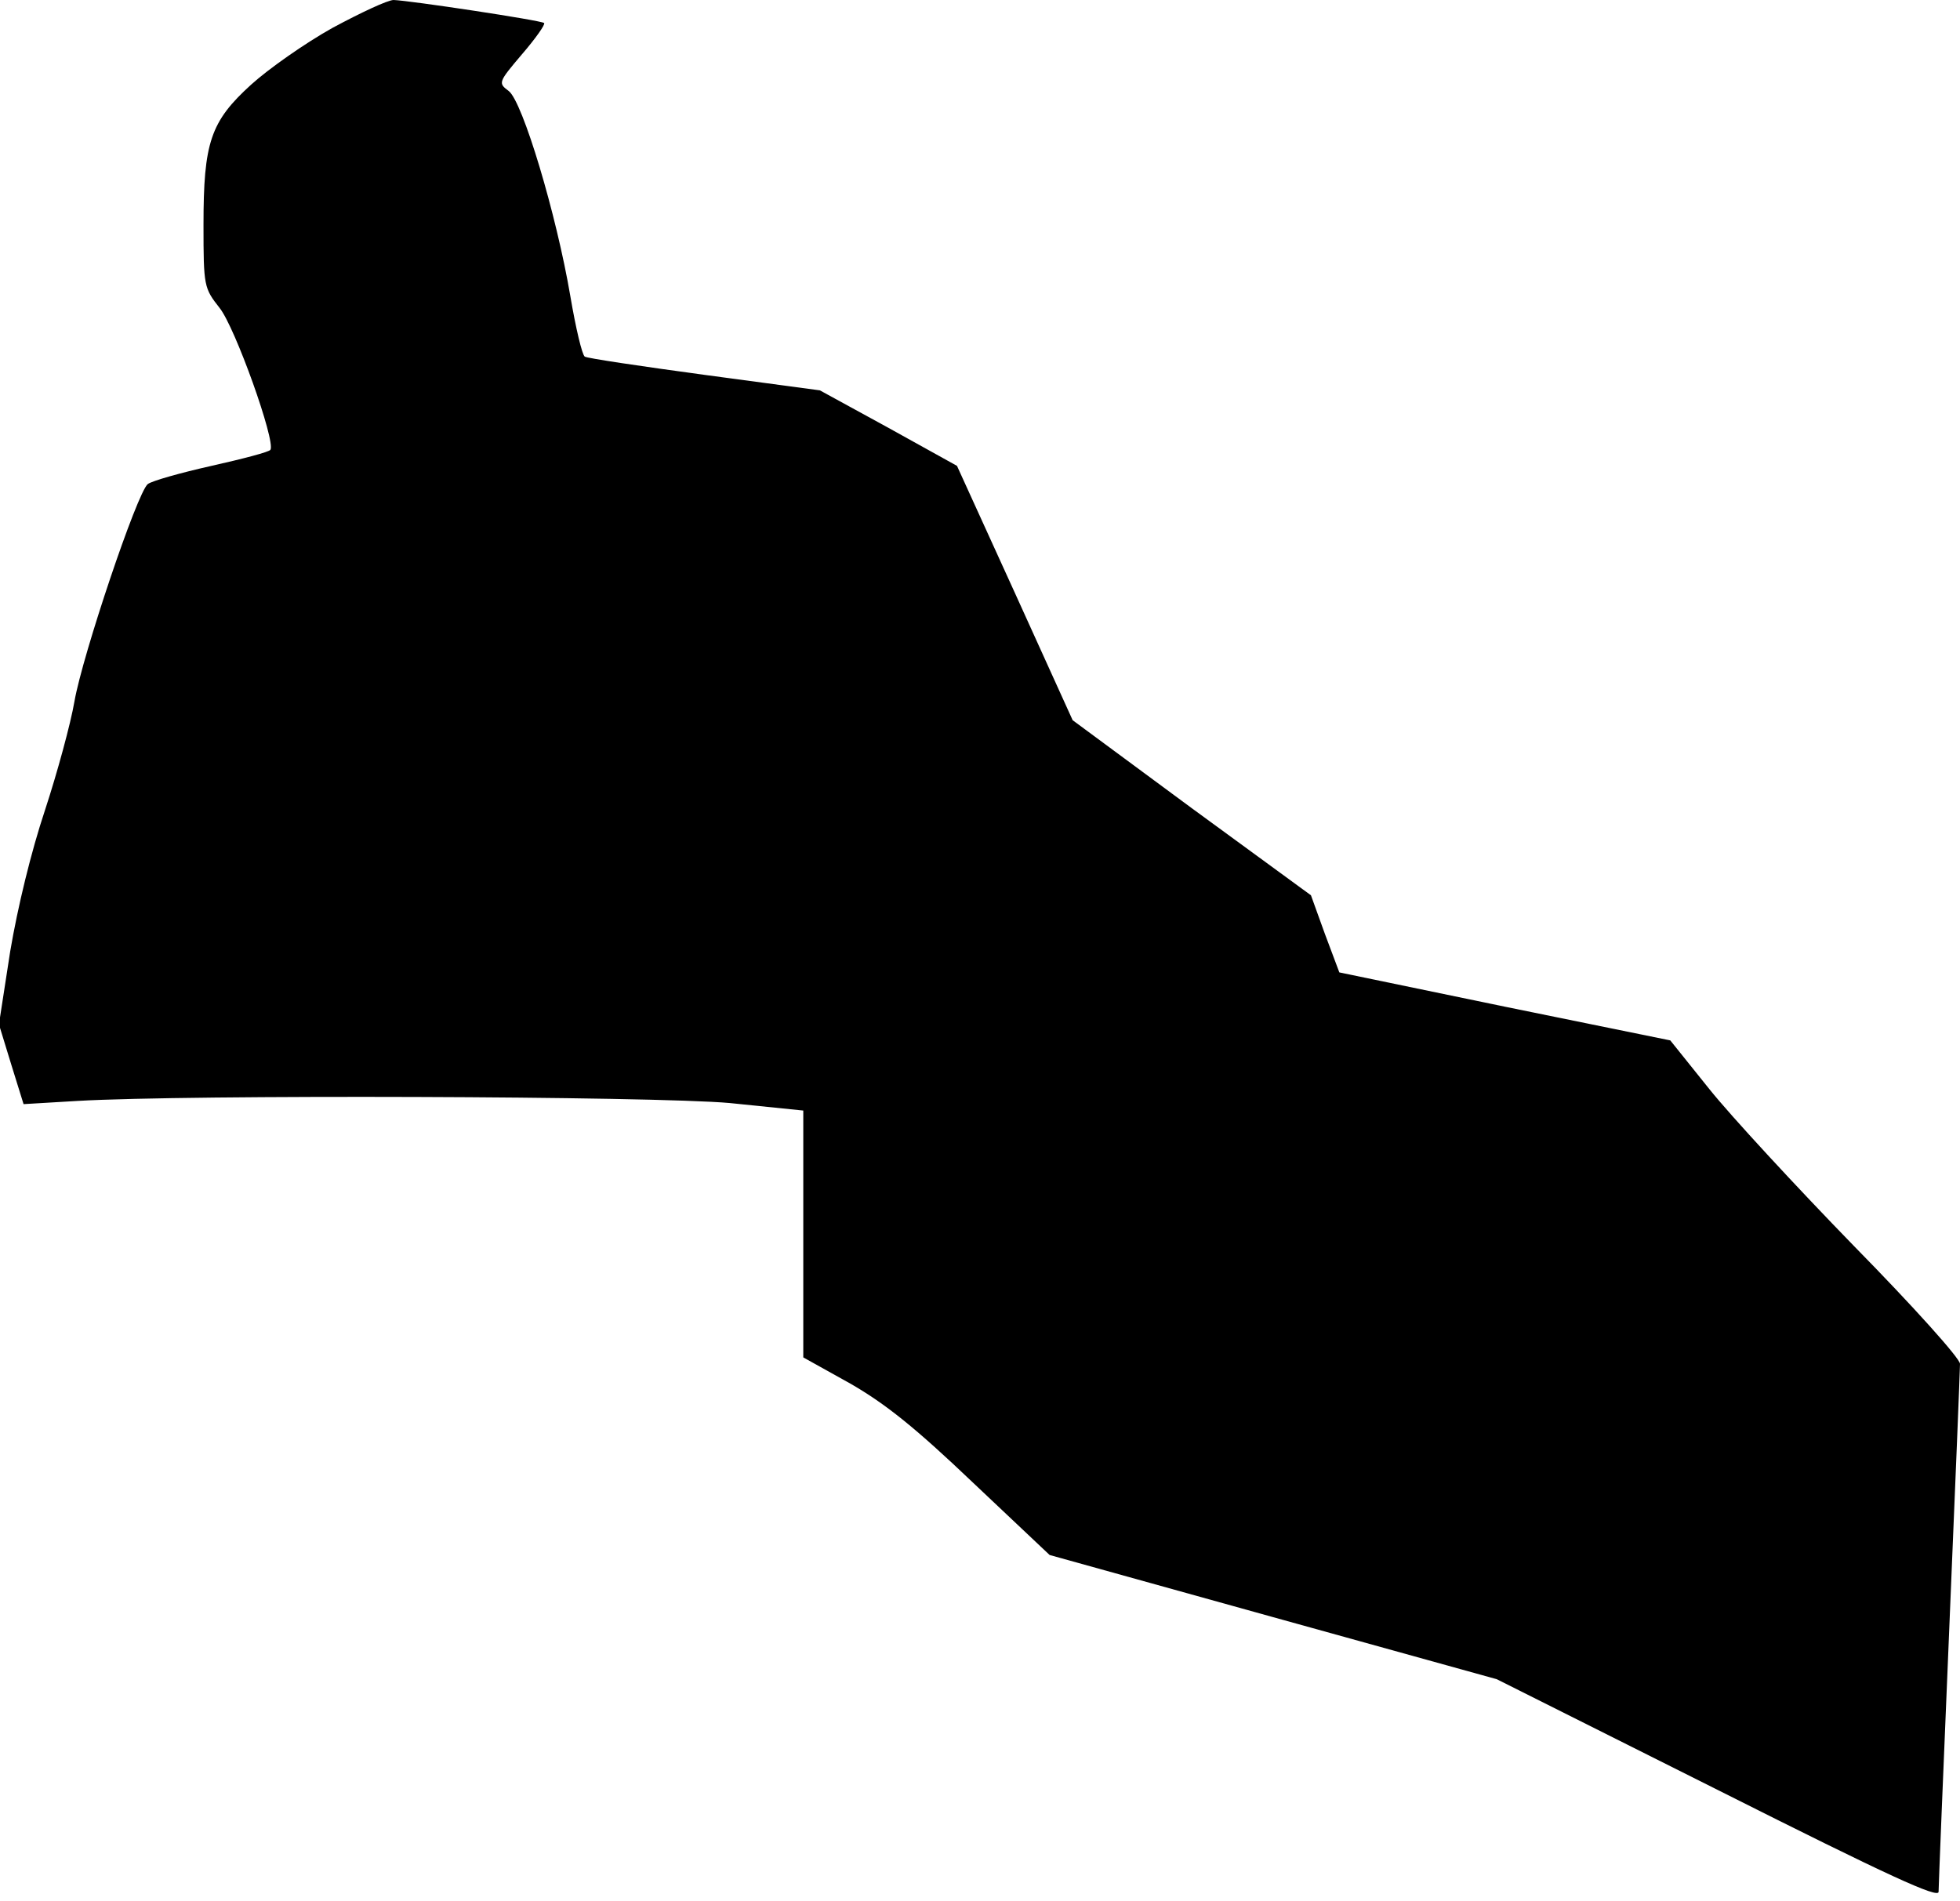 <?xml version="1.0" standalone="no"?>
<!DOCTYPE svg PUBLIC "-//W3C//DTD SVG 20010904//EN"
 "http://www.w3.org/TR/2001/REC-SVG-20010904/DTD/svg10.dtd">
<svg version="1.0" xmlns="http://www.w3.org/2000/svg"
 width="366pt" height="355pt" viewBox="0 0 366 355"
 preserveAspectRatio="xMidYMid meet">
<g transform="translate(0,355) scale(0.1,-0.1)"
fill="#000000" stroke="none">
<path fill="#000000" stroke="none" d="M621 3498 c-52 -29 -120 -77 -152 -106
-76 -69 -89 -108 -89 -262 0 -115 1 -118 30 -155 29 -36 105 -249 95 -265 -2
-4 -52 -17 -110 -30 -58 -13 -111 -28 -119 -34 -20 -16 -122 -320 -137 -406
-7 -41 -32 -133 -55 -203 -26 -78 -51 -181 -65 -264 l-21 -136 23 -75 23 -74
101 6 c206 12 1075 9 1218 -4 l137 -14 0 -230 0 -231 88 -49 c66 -38 122 -83
229 -185 l143 -135 417 -116 418 -116 413 -207 c322 -162 412 -203 412 -190 0
10 9 232 20 493 11 261 20 483 20 493 0 10 -86 106 -198 220 -108 111 -230
243 -270 293 l-73 91 -309 63 -309 64 -27 72 -26 72 -223 163 -222 164 -108
238 -108 237 -128 71 -128 70 -216 29 c-118 16 -219 31 -223 34 -5 3 -17 54
-27 113 -26 153 -89 363 -115 383 -20 15 -20 16 25 69 25 29 44 56 41 58 -5 5
-251 42 -281 43 -11 0 -62 -24 -114 -52z"/>
</g>
</svg>
